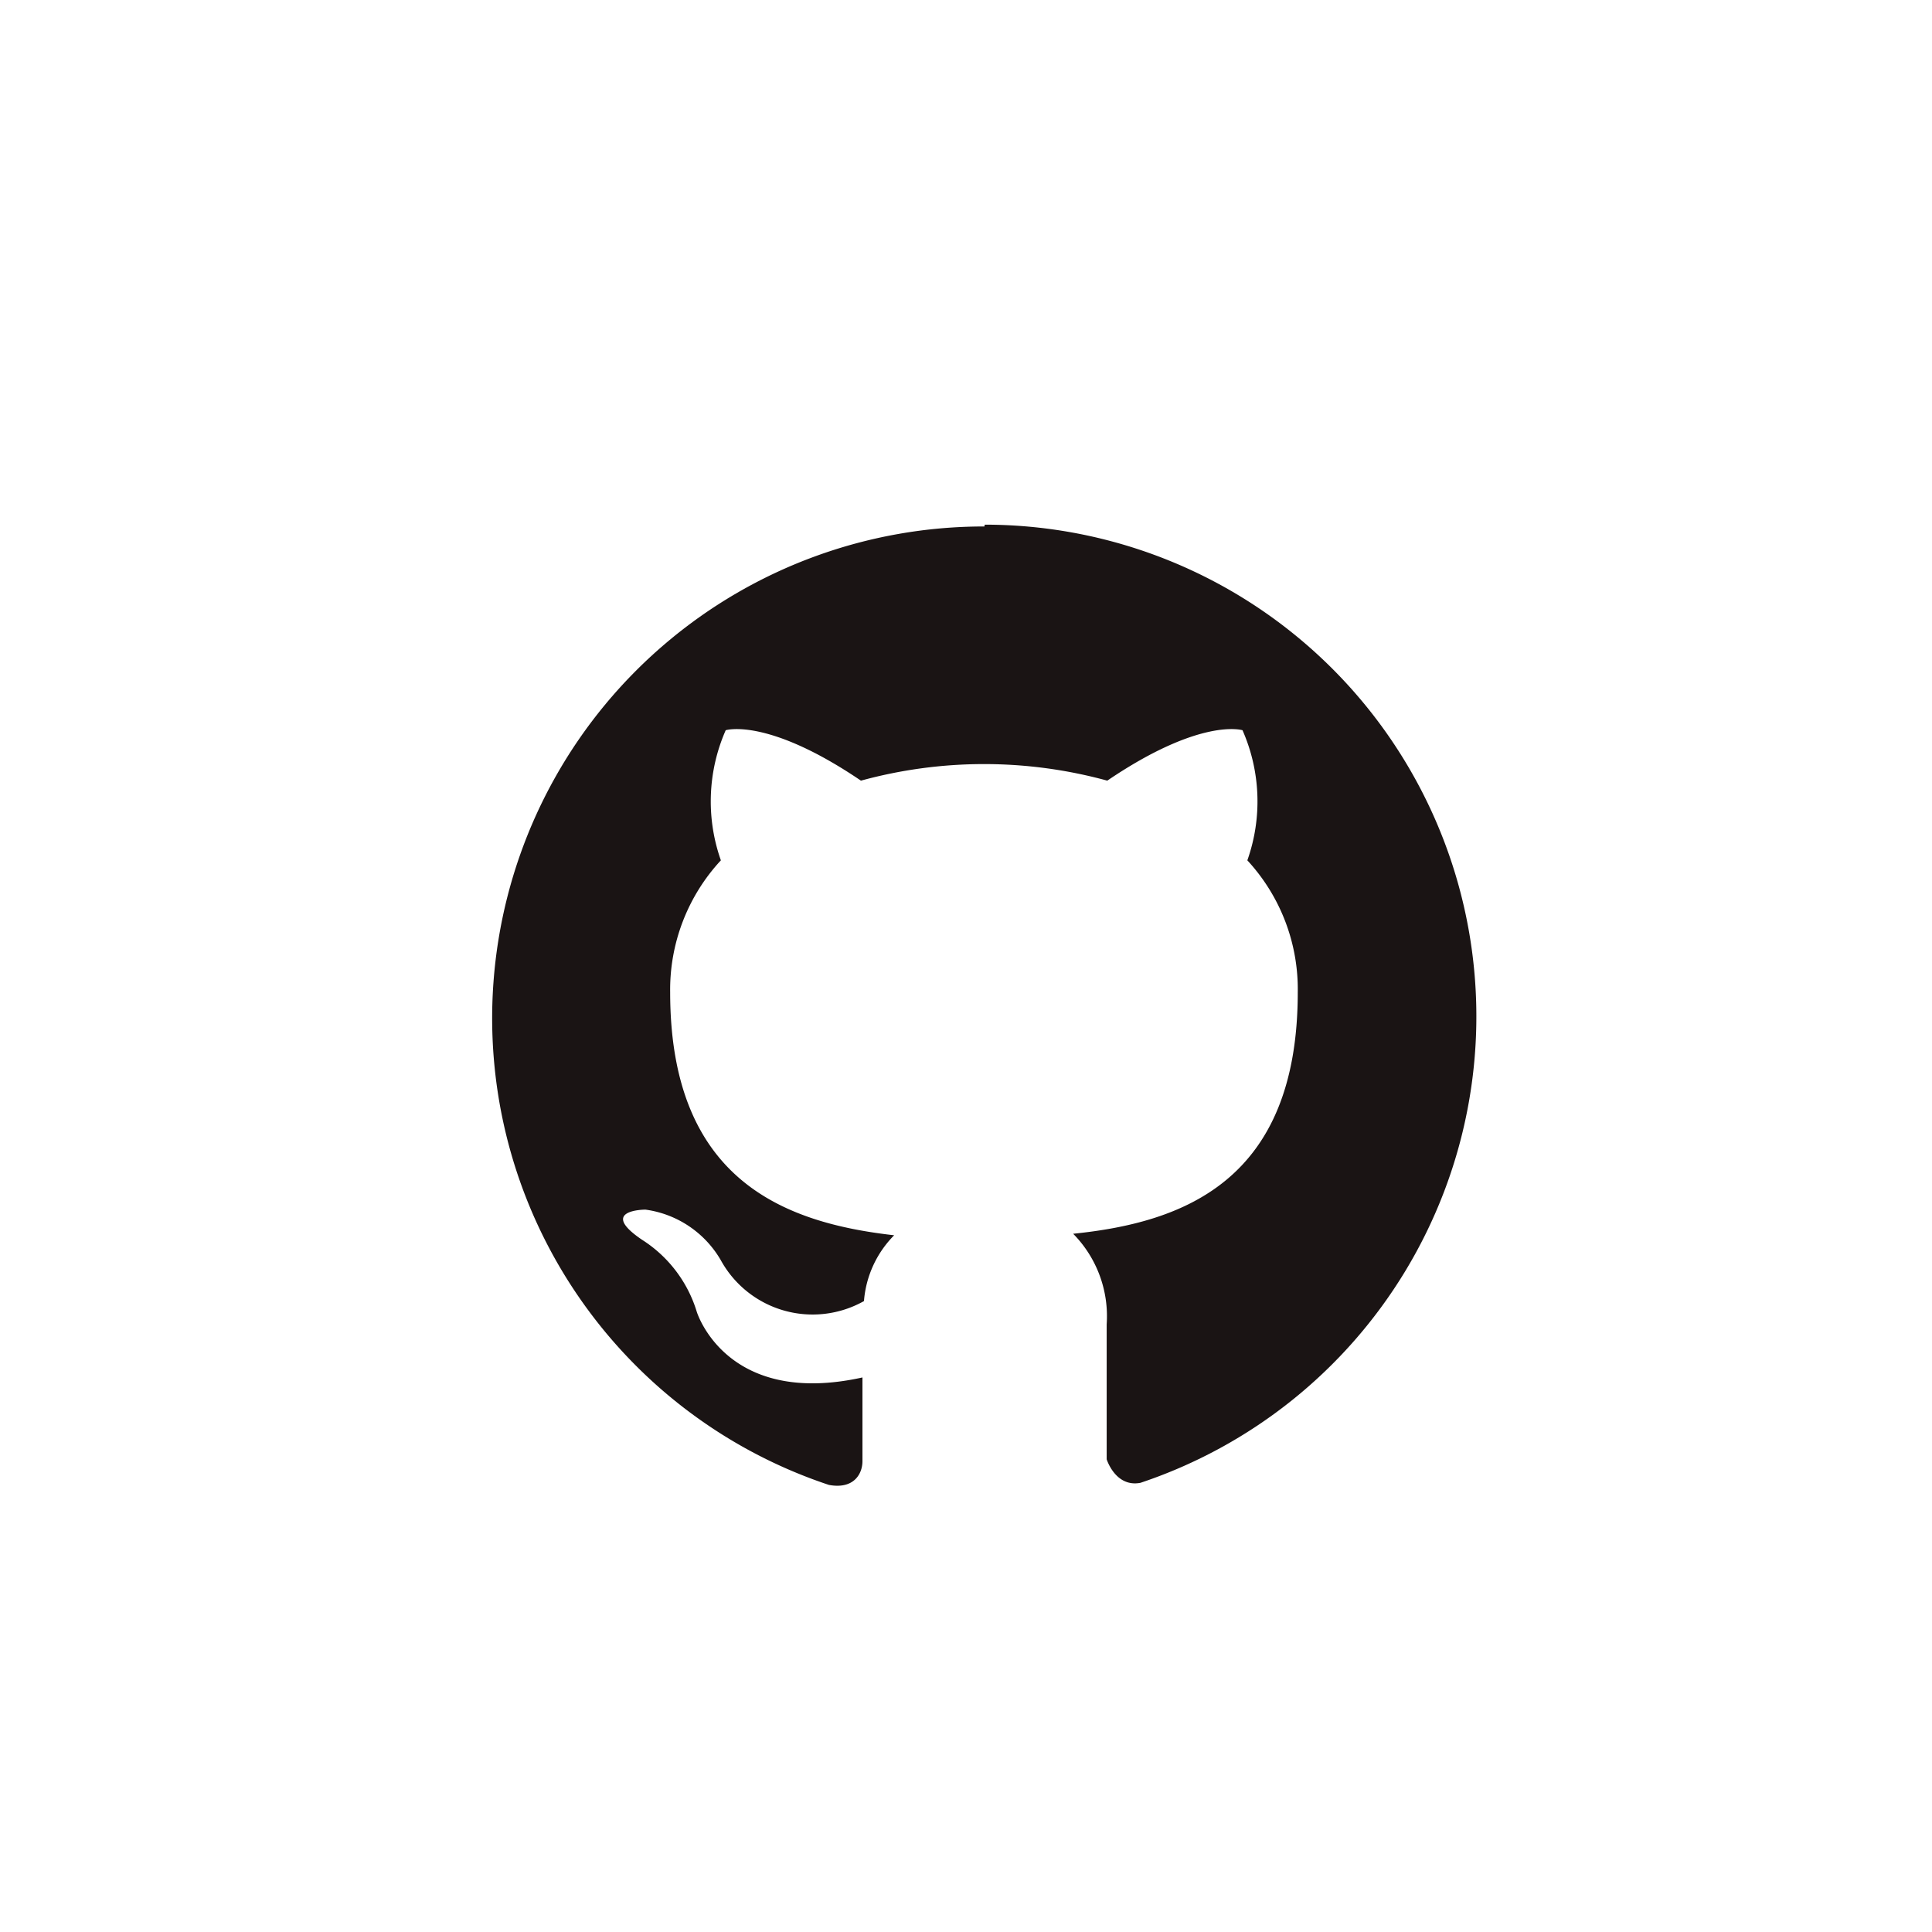 <svg xmlns="http://www.w3.org/2000/svg" viewBox="120 90 64 64">
    <path fill="#1a1414"
          d="M152.61 107.44a16.29 16.29 0 0 0-5.15 31.75c.81.15 1.11-.35 1.11-.79v-2.77c-4.53 1-5.49-2.18-5.49-2.18a4.31 4.31 0 0 0-1.81-2.38c-1.48-1 .11-1 .11-1a3.42 3.42 0 0 1 2.5 1.68 3.47 3.47 0 0 0 4.74 1.35 3.48 3.48 0 0 1 1-2.18c-3.62-.41-7.42-1.81-7.42-8.05a6.3 6.3 0 0 1 1.68-4.37 5.86 5.86 0 0 1 .16-4.31s1.37-.44 4.48 1.67a15.44 15.44 0 0 1 8.16 0c3.11-2.11 4.48-1.67 4.48-1.67a5.85 5.85 0 0 1 .16 4.31 6.29 6.29 0 0 1 1.67 4.37c0 6.26-3.81 7.63-7.44 8a3.89 3.89 0 0 1 1.11 3v4.47s.29.94 1.12.78a16.29 16.29 0 0 0-5.16-31.74z"/>
</svg>
